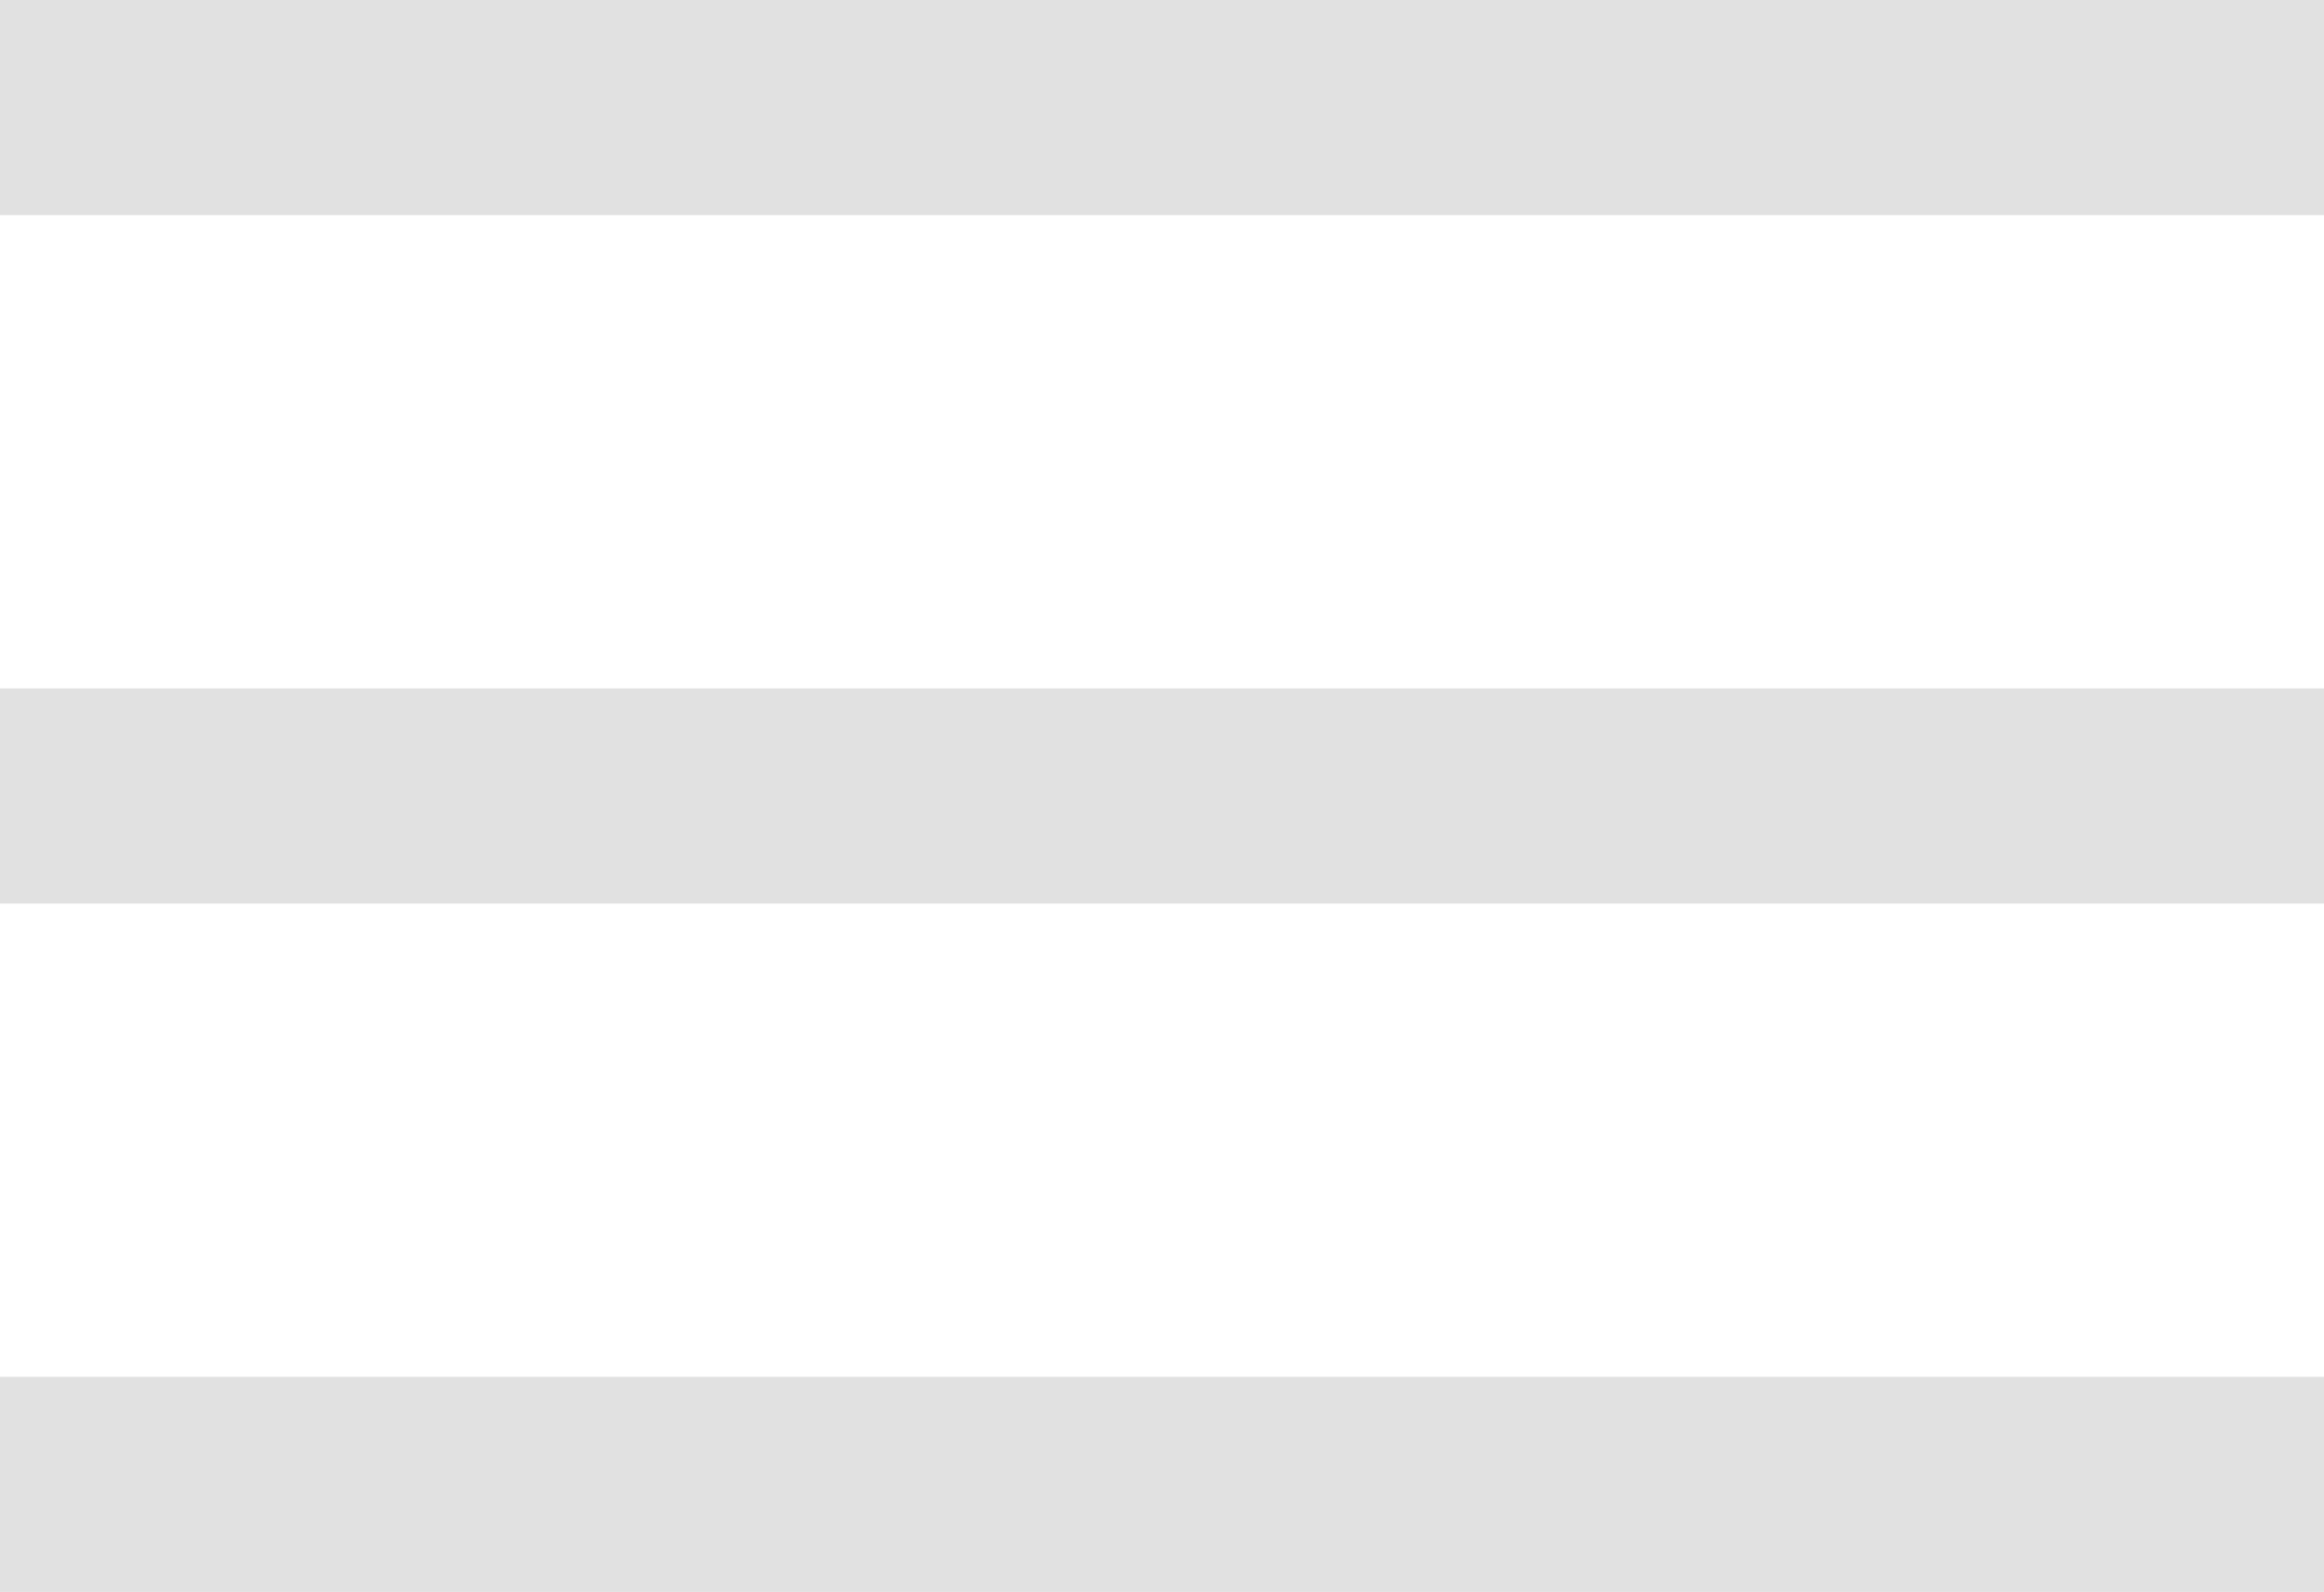 <svg width="54" height="37" viewBox="0 0 54 37" fill="none" xmlns="http://www.w3.org/2000/svg">
<g clip-path="url(#clip0_6_2)">
<path d="M0 0H54V5H0V0Z" fill="#E1E1E1"/>
<path d="M54 16H0V21H54V16Z" fill="#E1E1E1"/>
<path d="M54 32H0V37H54V32Z" fill="#E1E1E1"/>
</g>
<defs>
<clipPath id="clip0_6_2">
<rect width="54" height="37" fill="white"/>
</clipPath>
</defs>
</svg>
